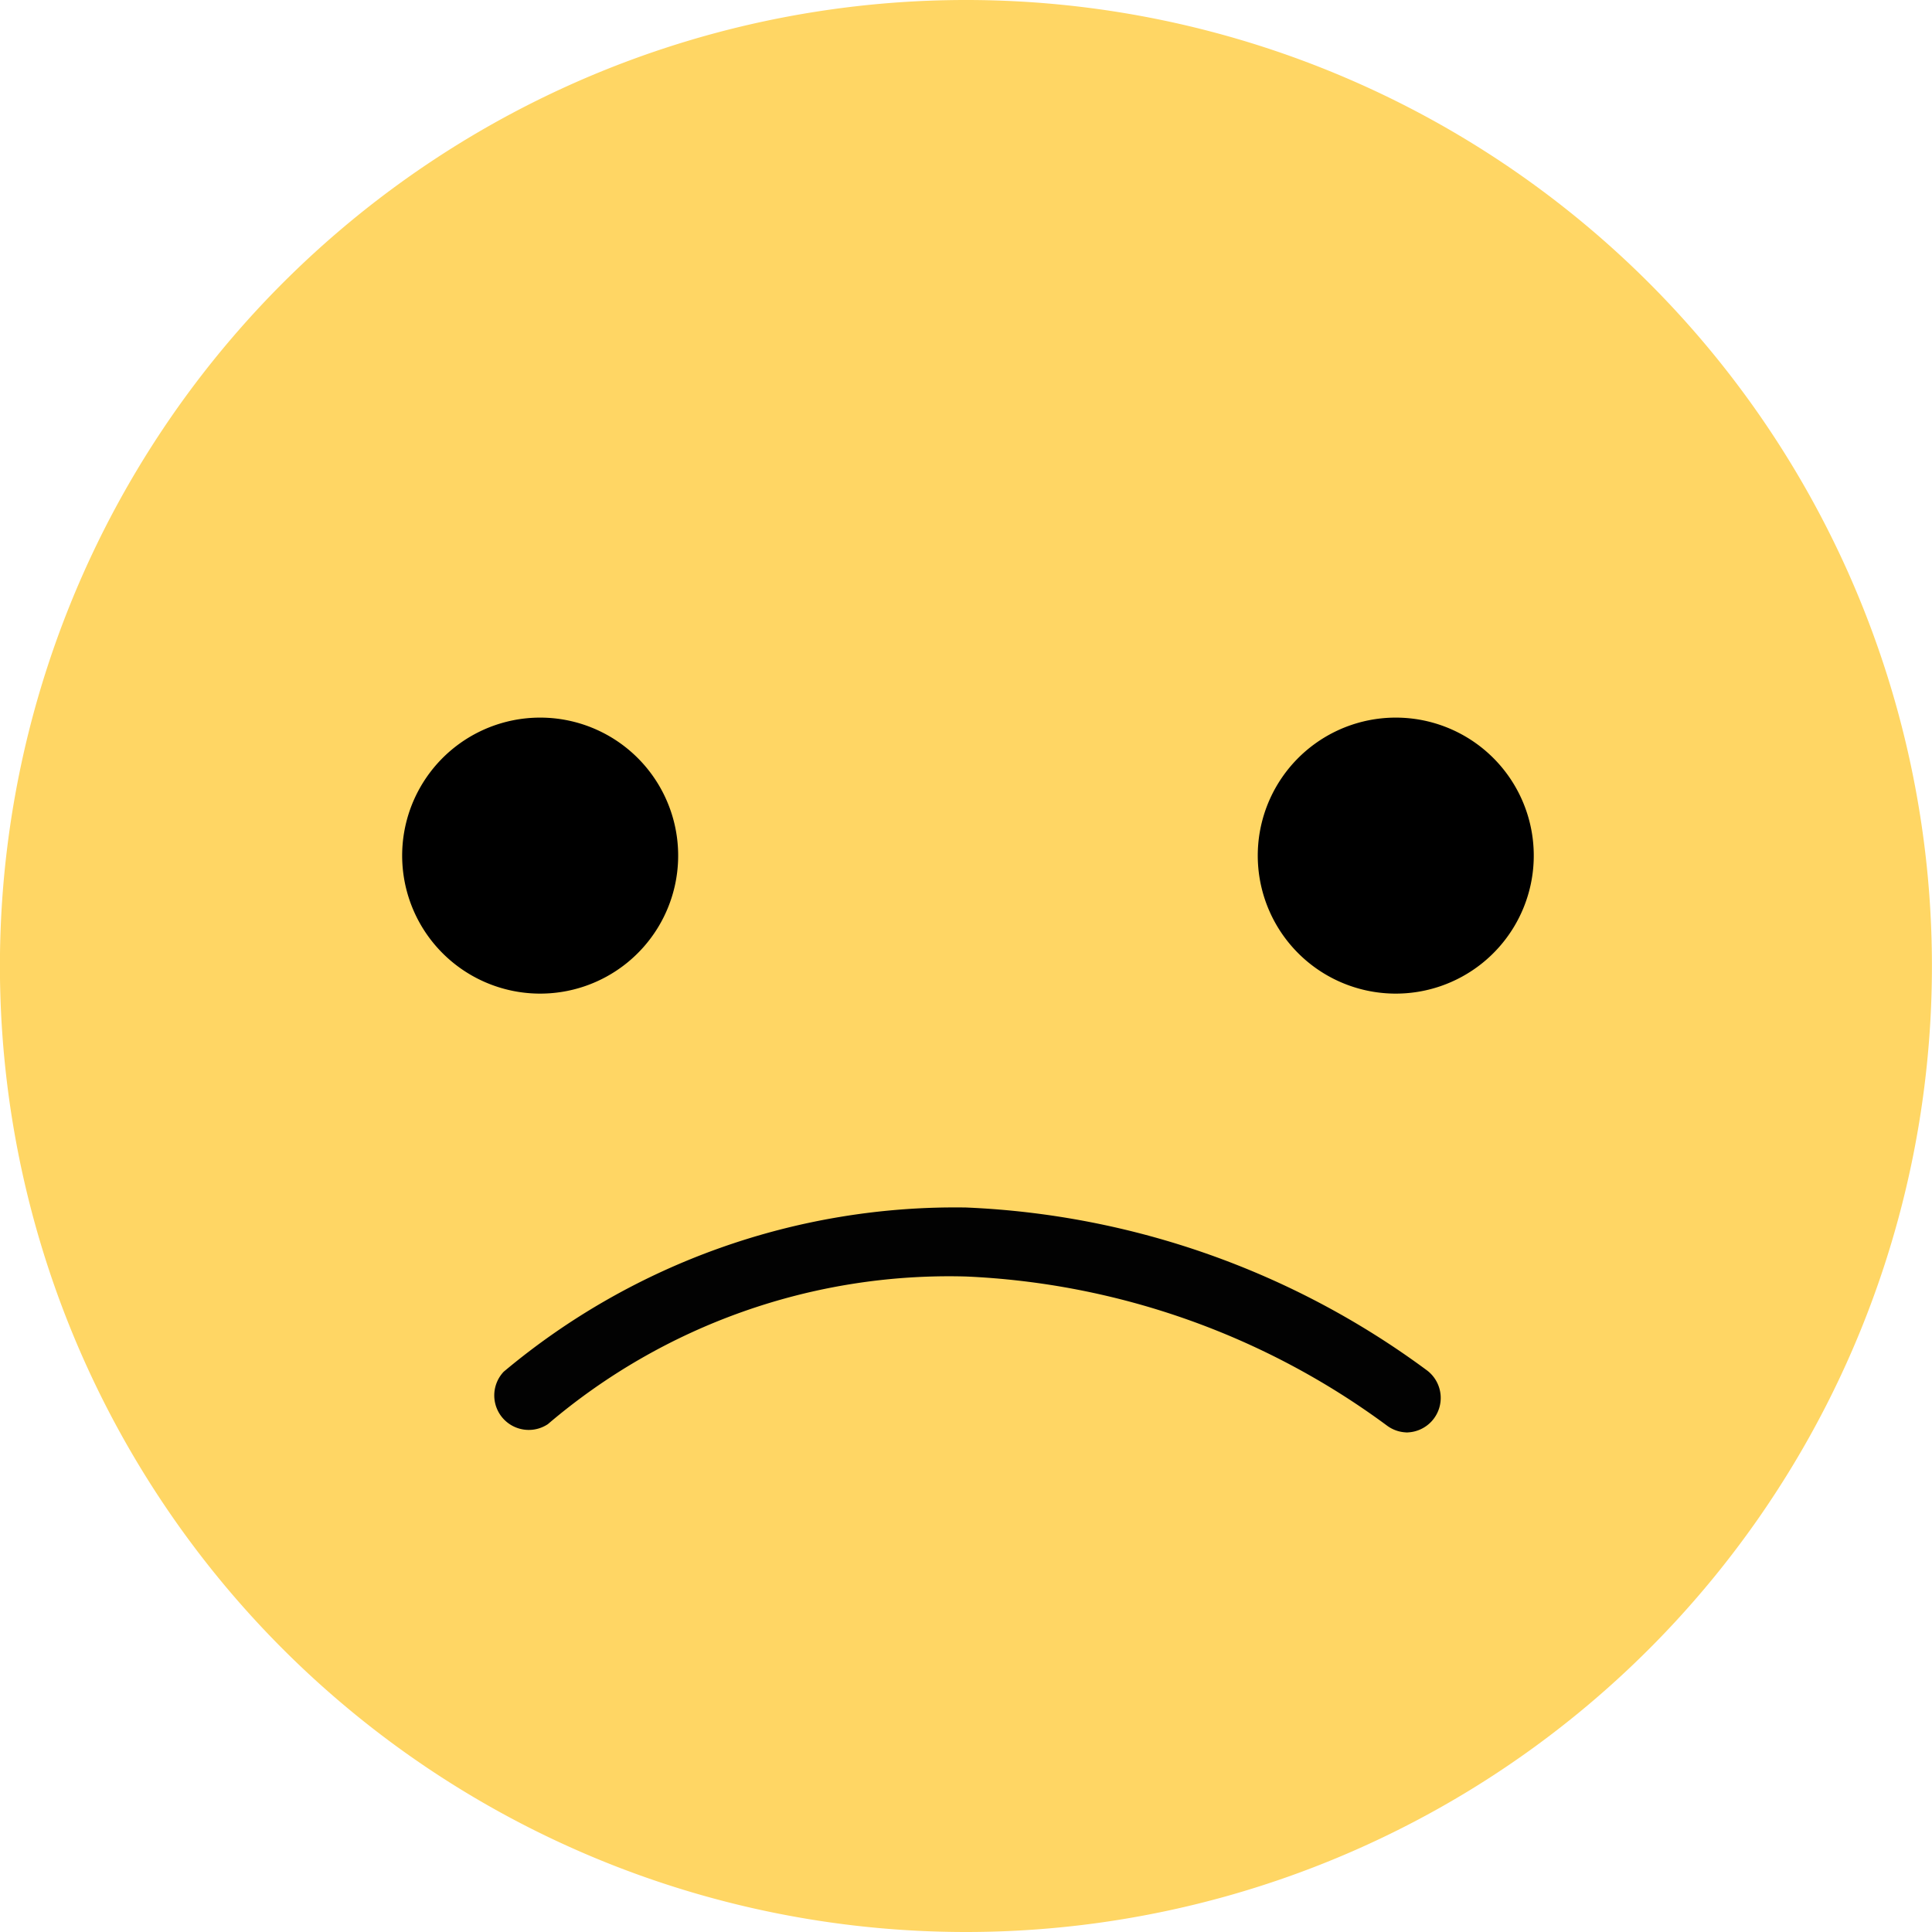 <svg data-tags="face, sad, dissatisfied, unhappy, sentiment, CSAT, rating, emoji, emoticon, Yellow" xmlns="http://www.w3.org/2000/svg" viewBox="0 0 14 14"><path fill="none" d="M0 0h14v14H0z"/><path fill="#ffd664" d="M7 14a7 7 0 1 0-4.95-2.05A7 7 0 0 0 7 14Z"/><path d="M3.9 7.2a1 1 0 1 0-.7-.3 1 1 0 0 0 .7.3ZM10.1 7.2a1 1 0 1 0-.7-.3 1 1 0 0 0 .7.3Z"/><path fill="#020202" d="M10.2 10.38a.25.25 0 0 1-.15-.05A5.54 5.54 0 0 0 7 9.25a4.48 4.48 0 0 0-3.03 1.07.25.25 0 0 1-.32-.38A5.09 5.09 0 0 1 7 8.75a6.04 6.04 0 0 1 3.34 1.18.25.25 0 0 1-.15.45Z"/></svg>
